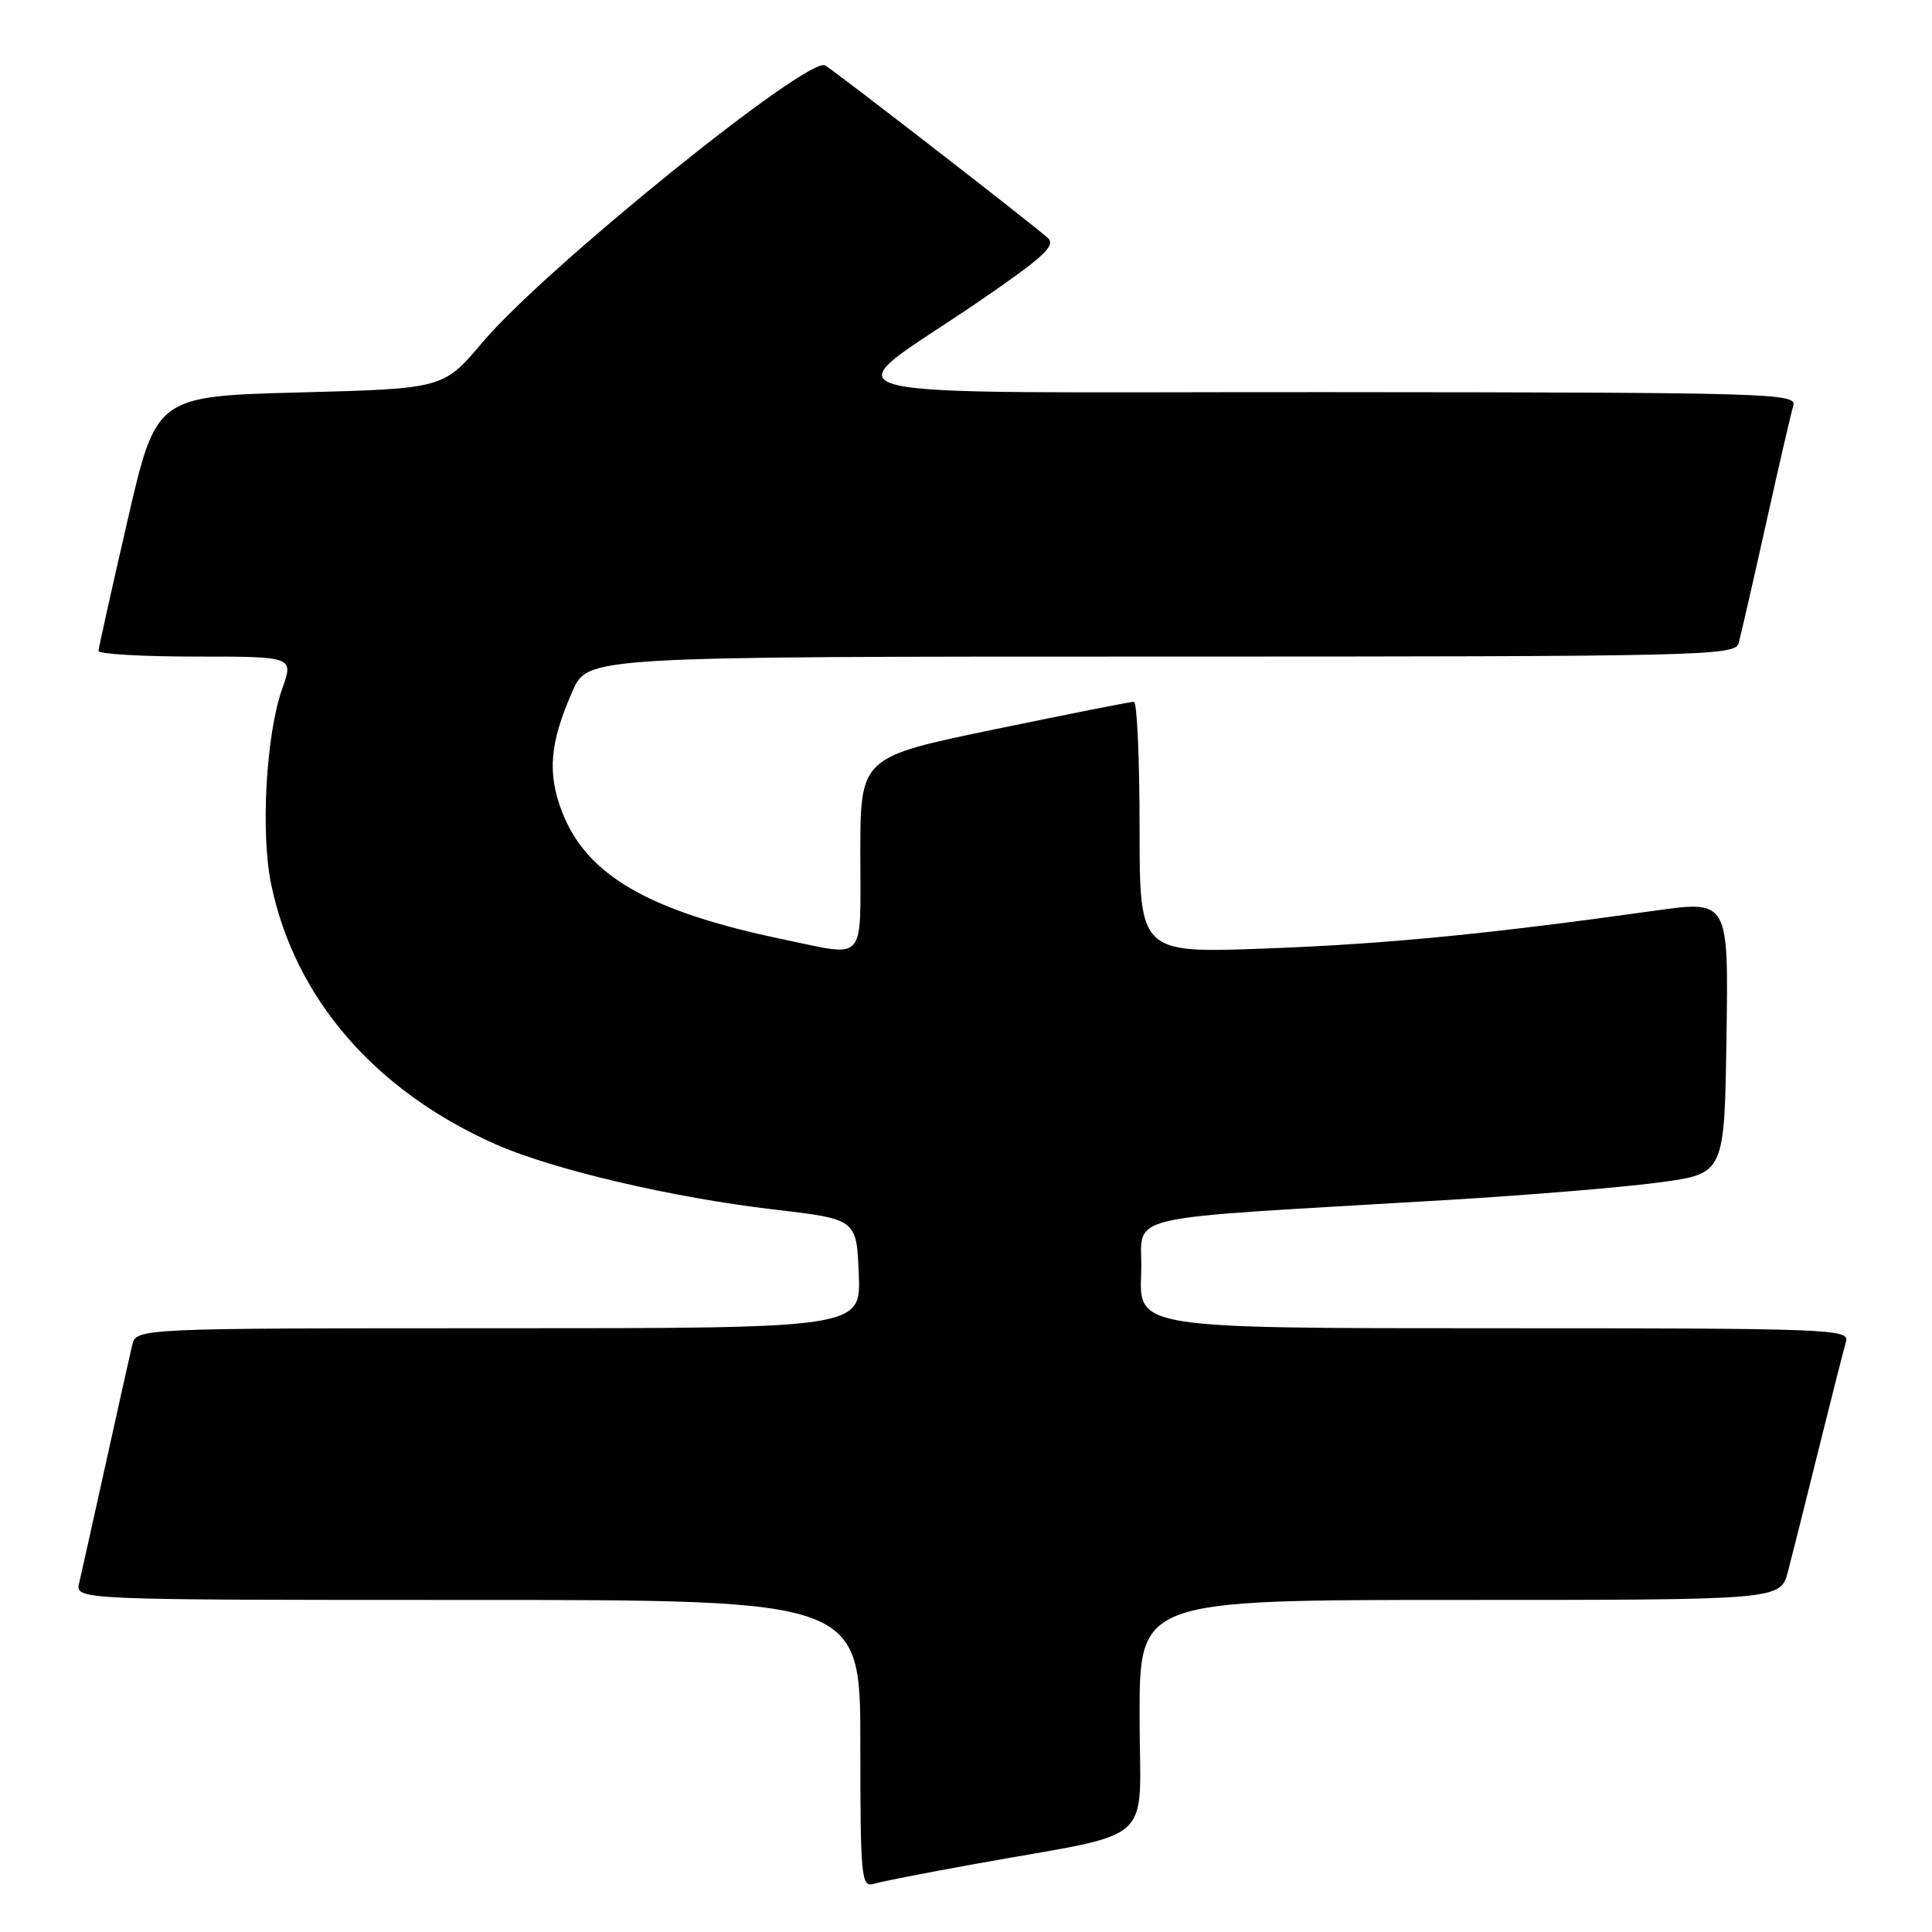 <?xml version="1.0" encoding="UTF-8" standalone="no"?>
<!DOCTYPE svg PUBLIC "-//W3C//DTD SVG 1.1//EN" "http://www.w3.org/Graphics/SVG/1.1/DTD/svg11.dtd" >
<svg xmlns="http://www.w3.org/2000/svg" xmlns:xlink="http://www.w3.org/1999/xlink" version="1.1" viewBox="0 0 256 256">
 <g >
 <path fill="currentColor"
d=" M 129.00 247.02 C 153.73 242.54 151.00 244.97 151.00 227.43 C 151.00 212.00 151.00 212.00 193.46 212.00 C 235.92 212.00 235.92 212.00 236.91 208.25 C 237.45 206.19 239.29 198.88 240.99 192.00 C 242.70 185.12 244.33 178.71 244.61 177.75 C 245.10 176.10 242.42 176.00 198.02 176.00 C 150.91 176.00 150.91 176.00 151.21 168.75 C 151.54 160.54 146.66 161.71 192.00 158.99 C 202.72 158.35 215.32 157.30 220.00 156.66 C 228.50 155.50 228.50 155.50 228.77 137.40 C 229.04 119.30 229.04 119.30 219.27 120.67 C 197.17 123.77 183.63 125.09 167.75 125.68 C 151.00 126.31 151.00 126.31 151.00 109.66 C 151.00 100.50 150.66 92.99 150.25 92.99 C 149.84 92.98 141.51 94.63 131.75 96.65 C 114.00 100.33 114.00 100.33 114.00 113.16 C 114.00 127.79 114.91 126.78 103.82 124.48 C 85.95 120.76 77.69 115.99 74.45 107.50 C 72.50 102.40 72.86 98.37 75.87 91.56 C 77.89 87.00 77.89 87.00 153.88 87.00 C 225.39 87.00 229.89 86.90 230.37 85.25 C 230.64 84.29 232.27 77.20 233.98 69.50 C 235.69 61.80 237.33 54.71 237.62 53.75 C 238.11 52.10 234.69 52.00 175.82 51.96 C 104.44 51.92 110.05 53.40 129.85 39.85 C 138.27 34.08 139.94 32.54 138.85 31.54 C 136.87 29.74 110.70 9.46 109.34 8.67 C 107.10 7.37 72.24 35.53 63.96 45.33 C 58.75 51.50 58.75 51.50 39.72 52.00 C 20.69 52.50 20.69 52.50 16.89 69.00 C 14.80 78.08 13.07 85.84 13.05 86.25 C 13.02 86.66 18.83 87.00 25.96 87.00 C 38.91 87.00 38.91 87.00 37.40 91.25 C 35.25 97.29 34.51 110.39 35.94 117.22 C 39.08 132.29 49.67 144.54 65.69 151.63 C 73.26 154.98 89.10 158.69 102.50 160.26 C 113.50 161.54 113.50 161.54 113.79 168.77 C 114.09 176.00 114.09 176.00 66.06 176.00 C 18.04 176.00 18.04 176.00 17.51 178.25 C 17.22 179.49 15.64 186.57 14.00 194.00 C 12.36 201.43 10.78 208.51 10.49 209.75 C 9.96 212.00 9.96 212.00 61.98 212.00 C 114.00 212.00 114.00 212.00 114.00 231.07 C 114.00 248.76 114.13 250.10 115.75 249.62 C 116.71 249.33 122.67 248.16 129.00 247.02 Z "/>
</g>
</svg>